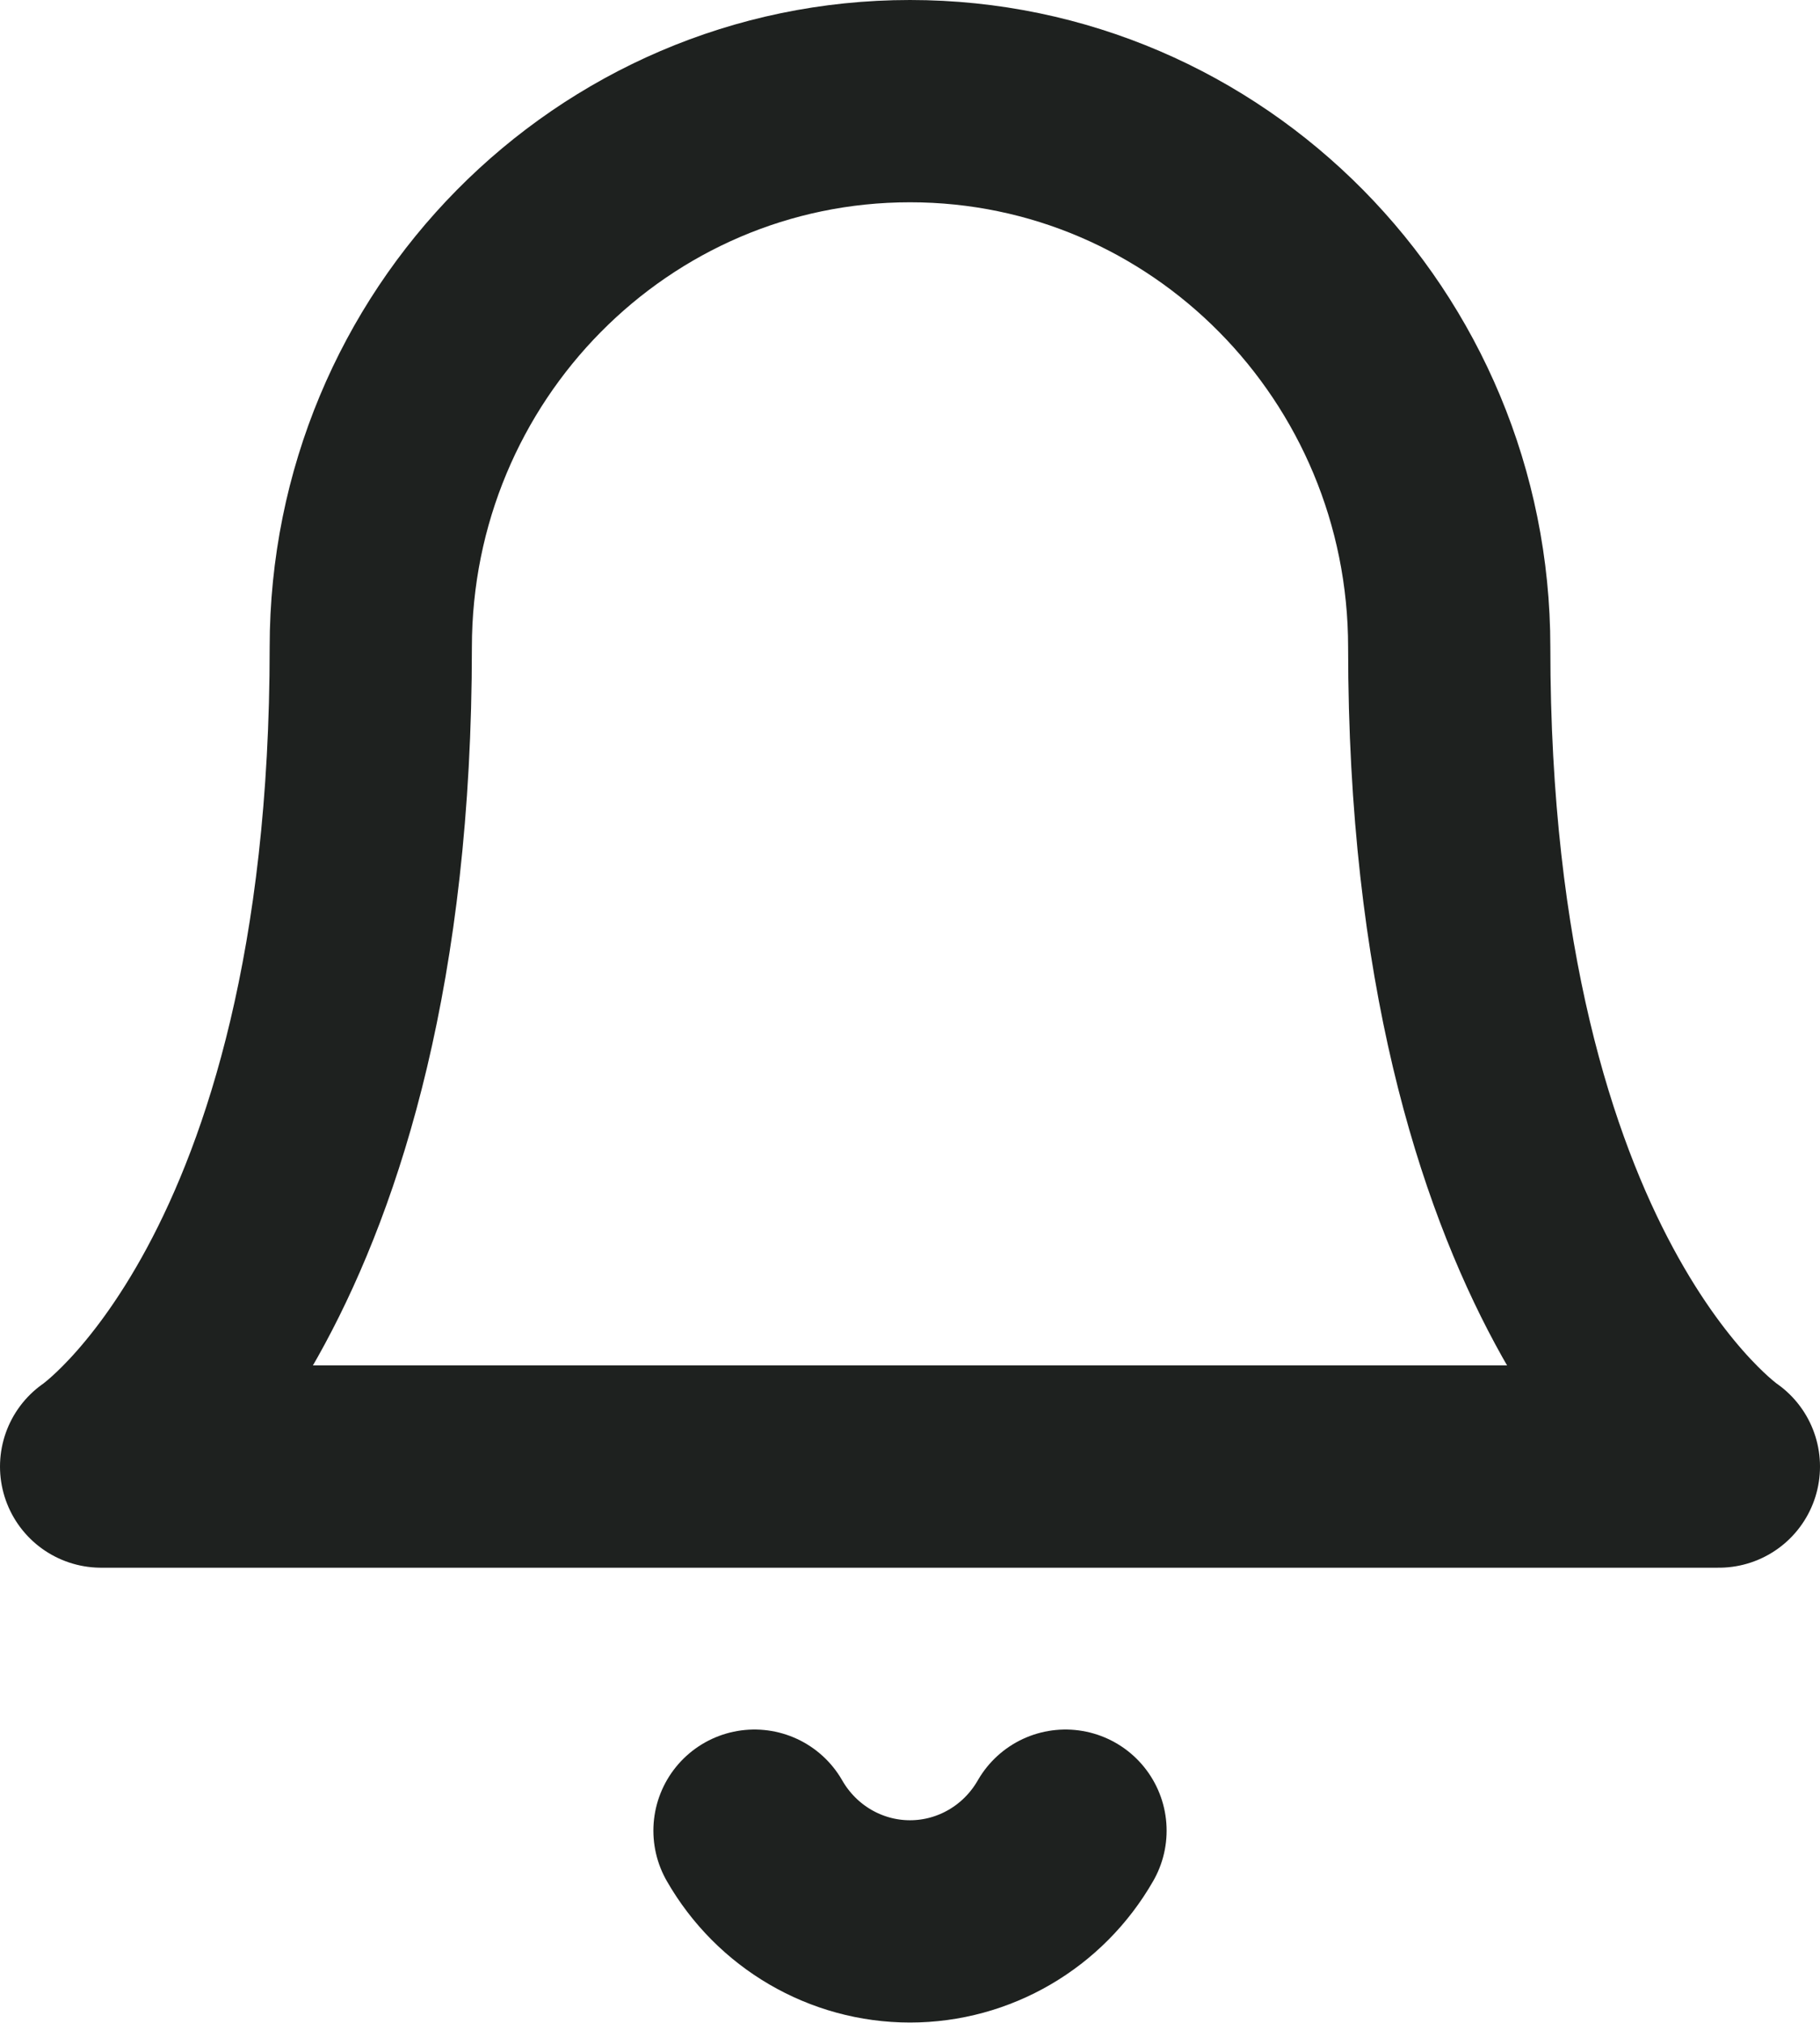 <svg width="18" height="20" viewBox="0 0 18 20" fill="none" xmlns="http://www.w3.org/2000/svg">
<path d="M14.333 6.4C14.333 3.418 11.945 1 9 1C6.055 1 3.667 3.418 3.667 6.4C3.667 12.7 1 14.5 1 14.5H17C17 14.5 14.333 12.7 14.333 6.4" stroke="#1E211F" stroke-width="2" stroke-linecap="round" stroke-linejoin="round"/>
<path d="M10.538 18.1C10.22 18.655 9.634 18.997 9 18.997C8.366 18.997 7.78 18.655 7.462 18.1" stroke="#1E211F" stroke-width="2" stroke-linecap="round" stroke-linejoin="round"/>
</svg>
